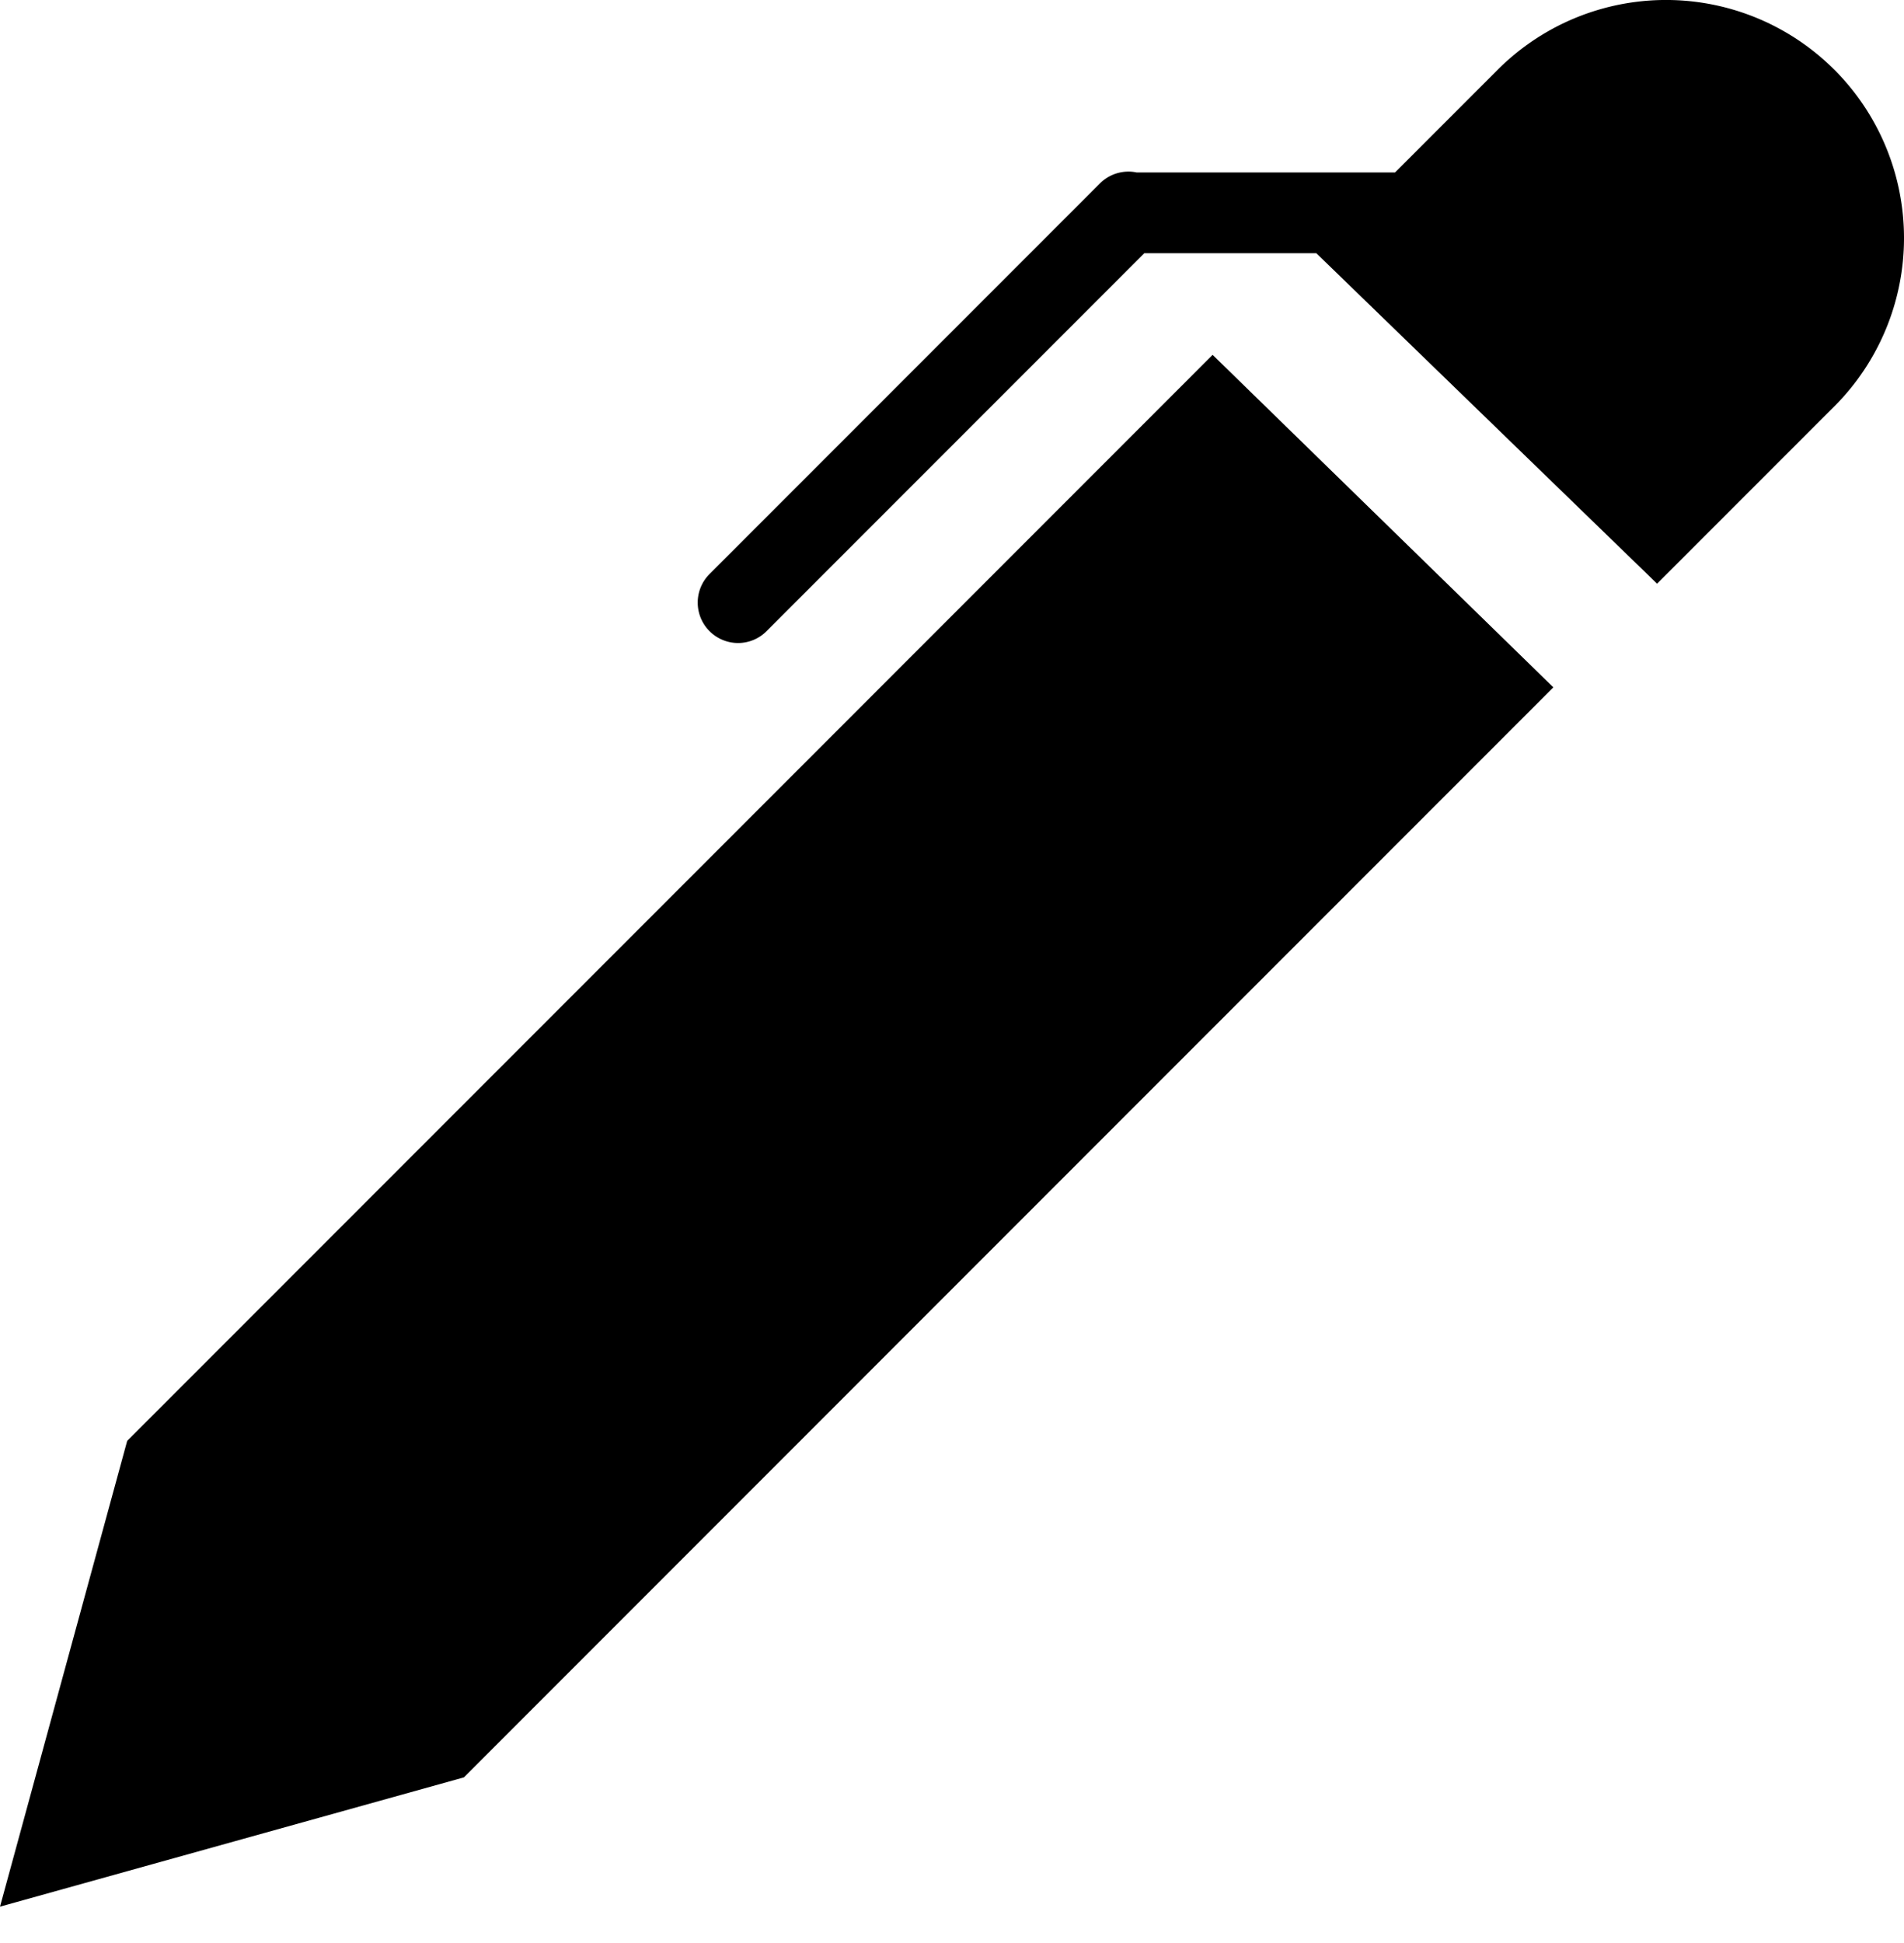 <svg viewBox="0 0 50 51" xmlns="http://www.w3.org/2000/svg"><path d="M48.17 1.83a6.25 6.25 0 0 0-8.839 0l-2.697 2.697h-6.782a1.06 1.06 0 0 0-.968.288L18.632 15.068a1.061 1.061 0 0 0 .749 1.81c.27 0 .543-.104.749-.311l9.92-9.92h4.518l8.948 8.674 4.654-4.654a6.25 6.25 0 0 0 0-8.838z"/><path d="M3.34 37.82 0 50.046l12.182-3.393 28.61-28.611-8.948-8.728z"/></svg>